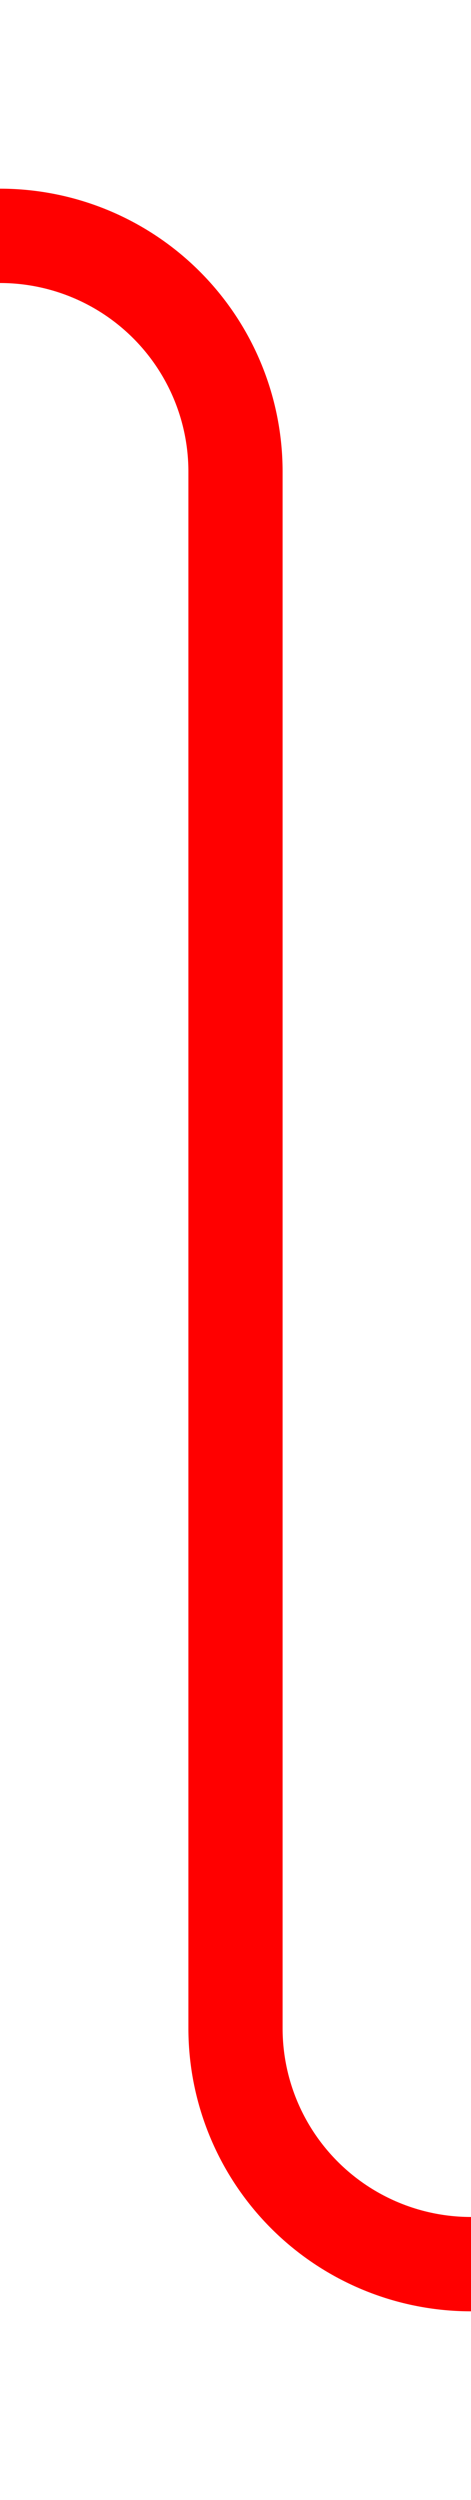 ﻿<?xml version="1.0" encoding="utf-8"?>
<svg version="1.1" xmlns:xlink="http://www.w3.org/1999/xlink" width="10px" height="53px" preserveAspectRatio="xMidYMin meet" viewBox="1196 373  8 53" xmlns="http://www.w3.org/2000/svg">
  <path d="M 1068 378  L 1195 378  A 5 5 0 0 1 1200 383 L 1200 416  A 5 5 0 0 0 1205 421 L 1208 421  " stroke-width="2" stroke="#ff0000" fill="none" />
  <path d="M 1207 428.6  L 1214 421  L 1207 413.4  L 1207 428.6  Z " fill-rule="nonzero" fill="#ff0000" stroke="none" />
</svg>
